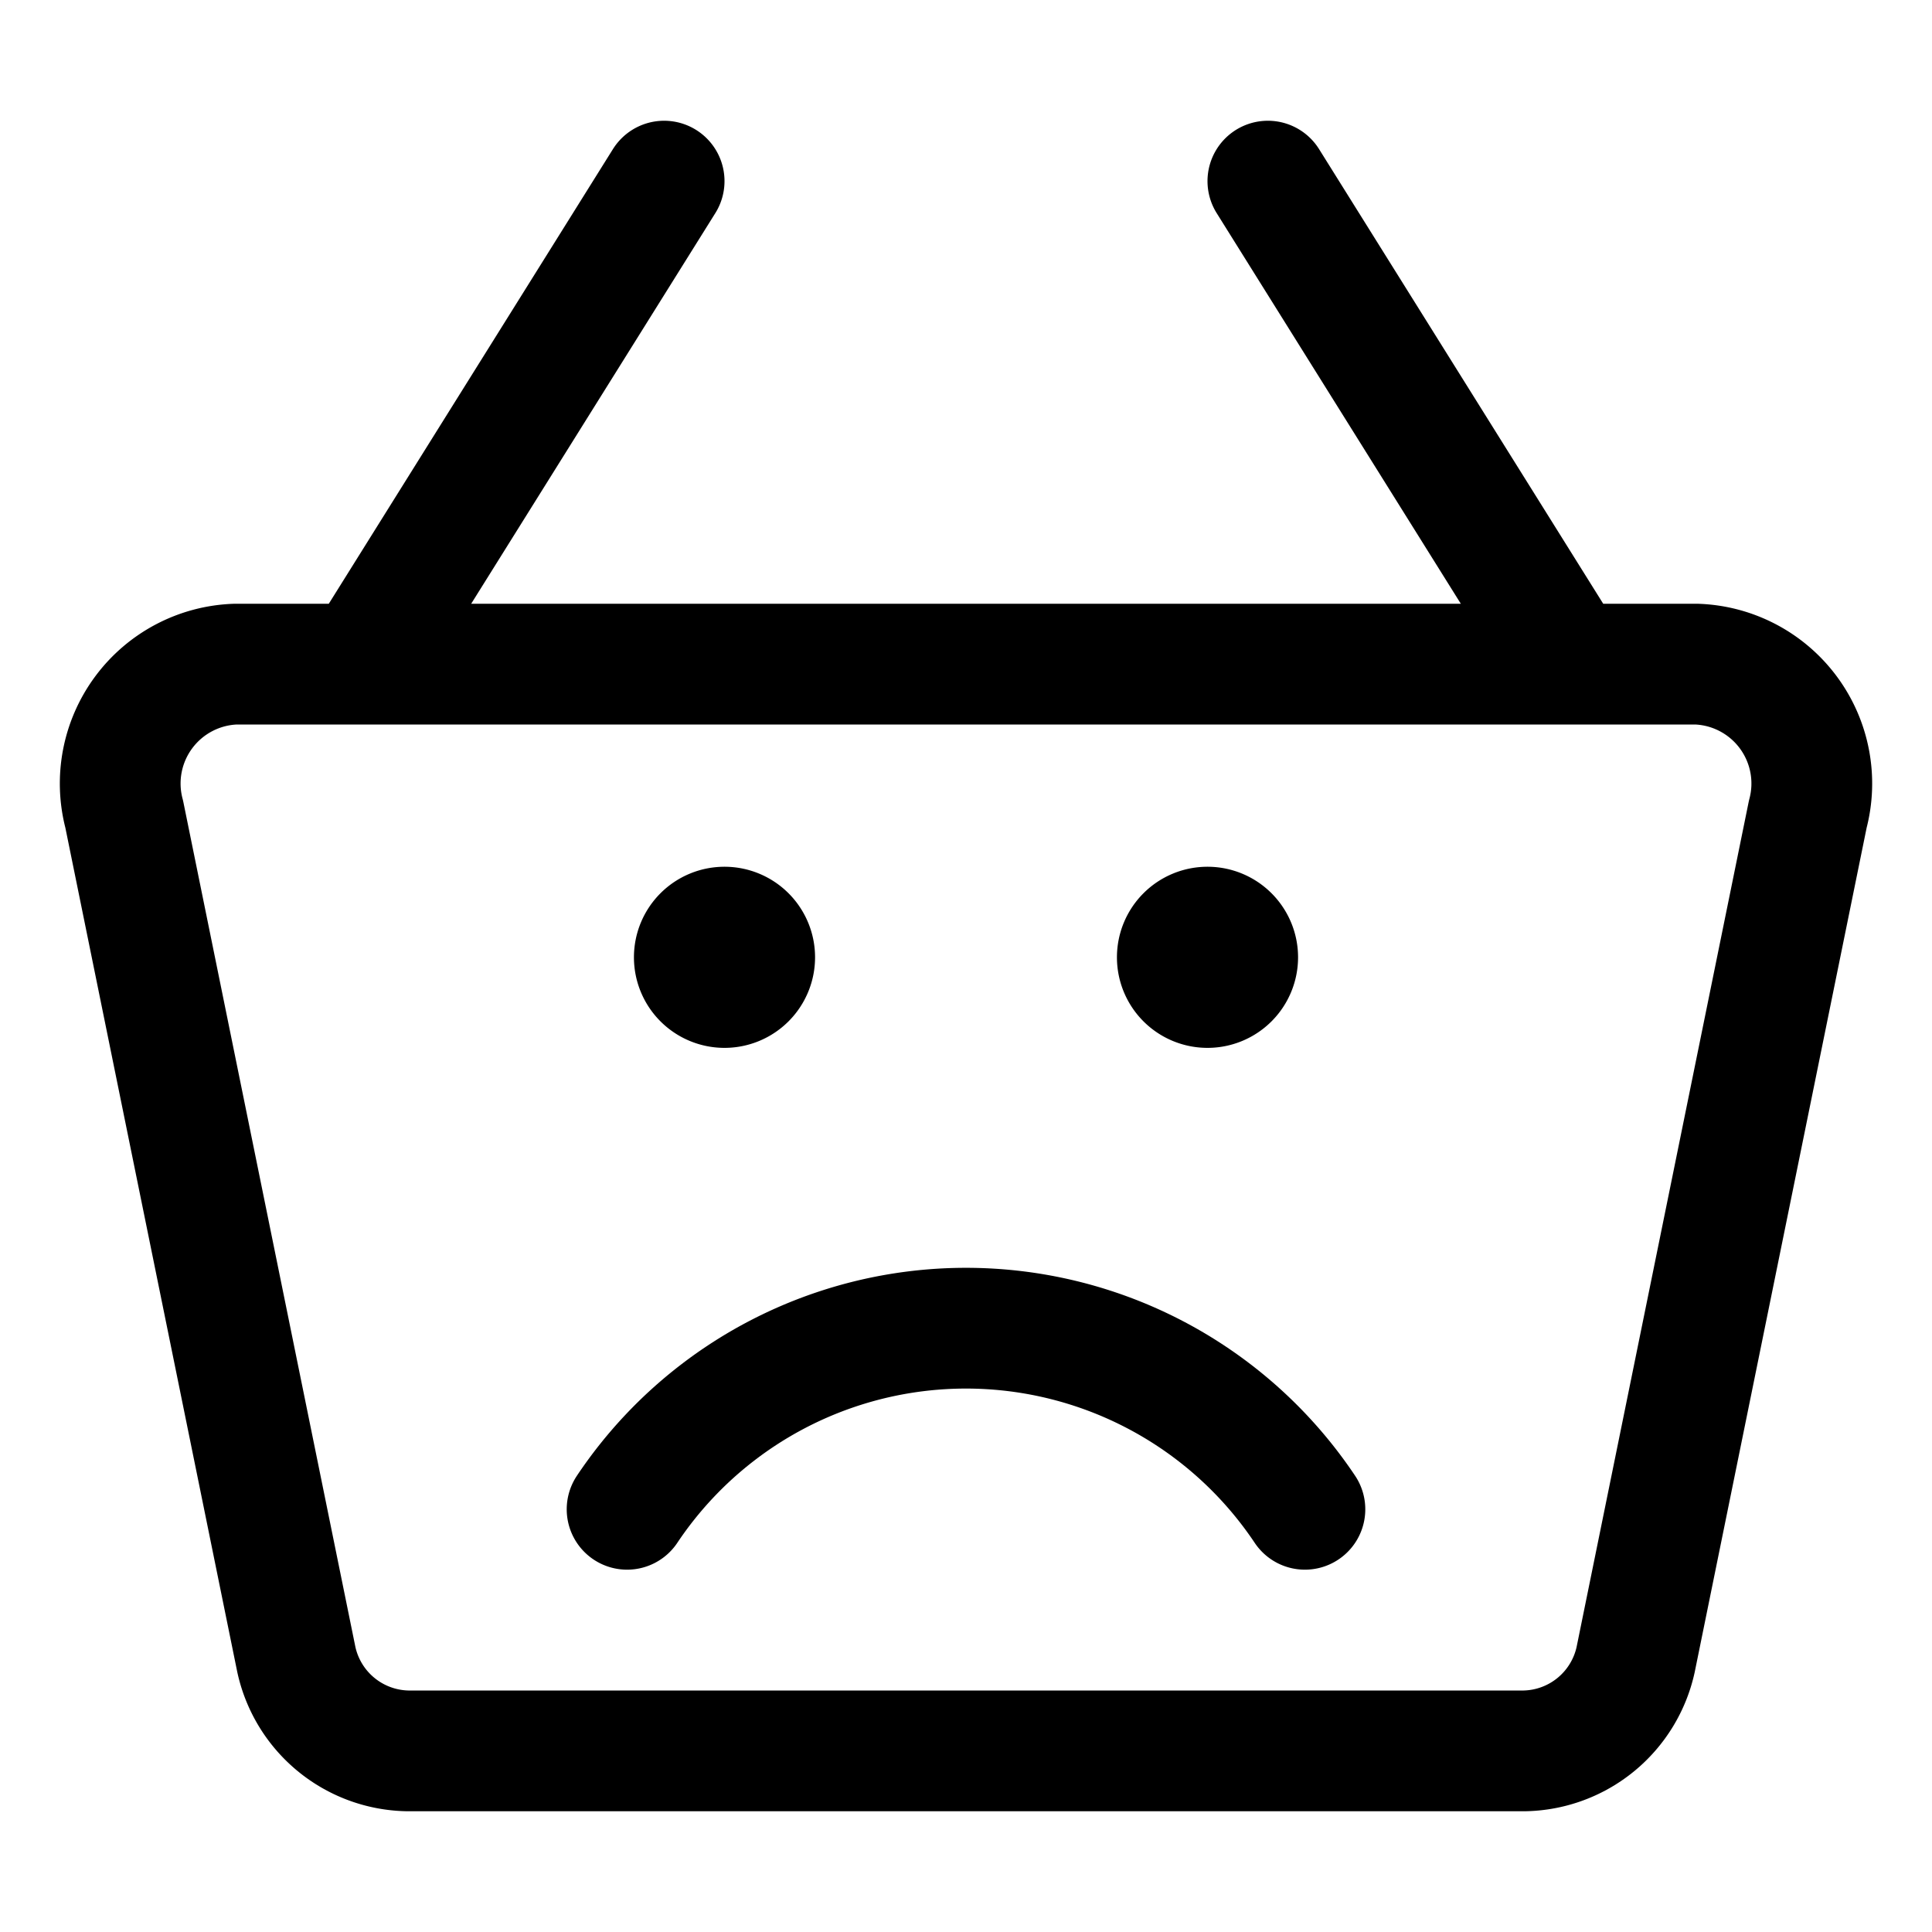<svg xmlns="http://www.w3.org/2000/svg" viewBox="0 0 24 24" width="24" height="24"><defs><style>.a{fill:none;stroke:#000;stroke-linecap:round;stroke-linejoin:round;stroke-width:1.5px}</style></defs><title>shopping-basket-sad</title><path class="a" d="M4.5 8.25l3.75-6m11.25 6l-3.75-6m3.186 19.5H5.064a1.442 1.442 0 0 1-1.383-1.136l-2.138-10.5A1.484 1.484 0 0 1 2.926 8.25h18.148a1.484 1.484 0 0 1 1.383 1.864l-2.138 10.5a1.442 1.442 0 0 1-1.383 1.136z"/><path class="a" d="M9 11.517a.375.375 0 1 1-.375.375.375.375 0 0 1 .375-.375m6 0a.375.375 0 1 1-.375.375.375.375 0 0 1 .375-.375m1.21 7.232a5.064 5.064 0 0 0-8.42 0"/></svg>